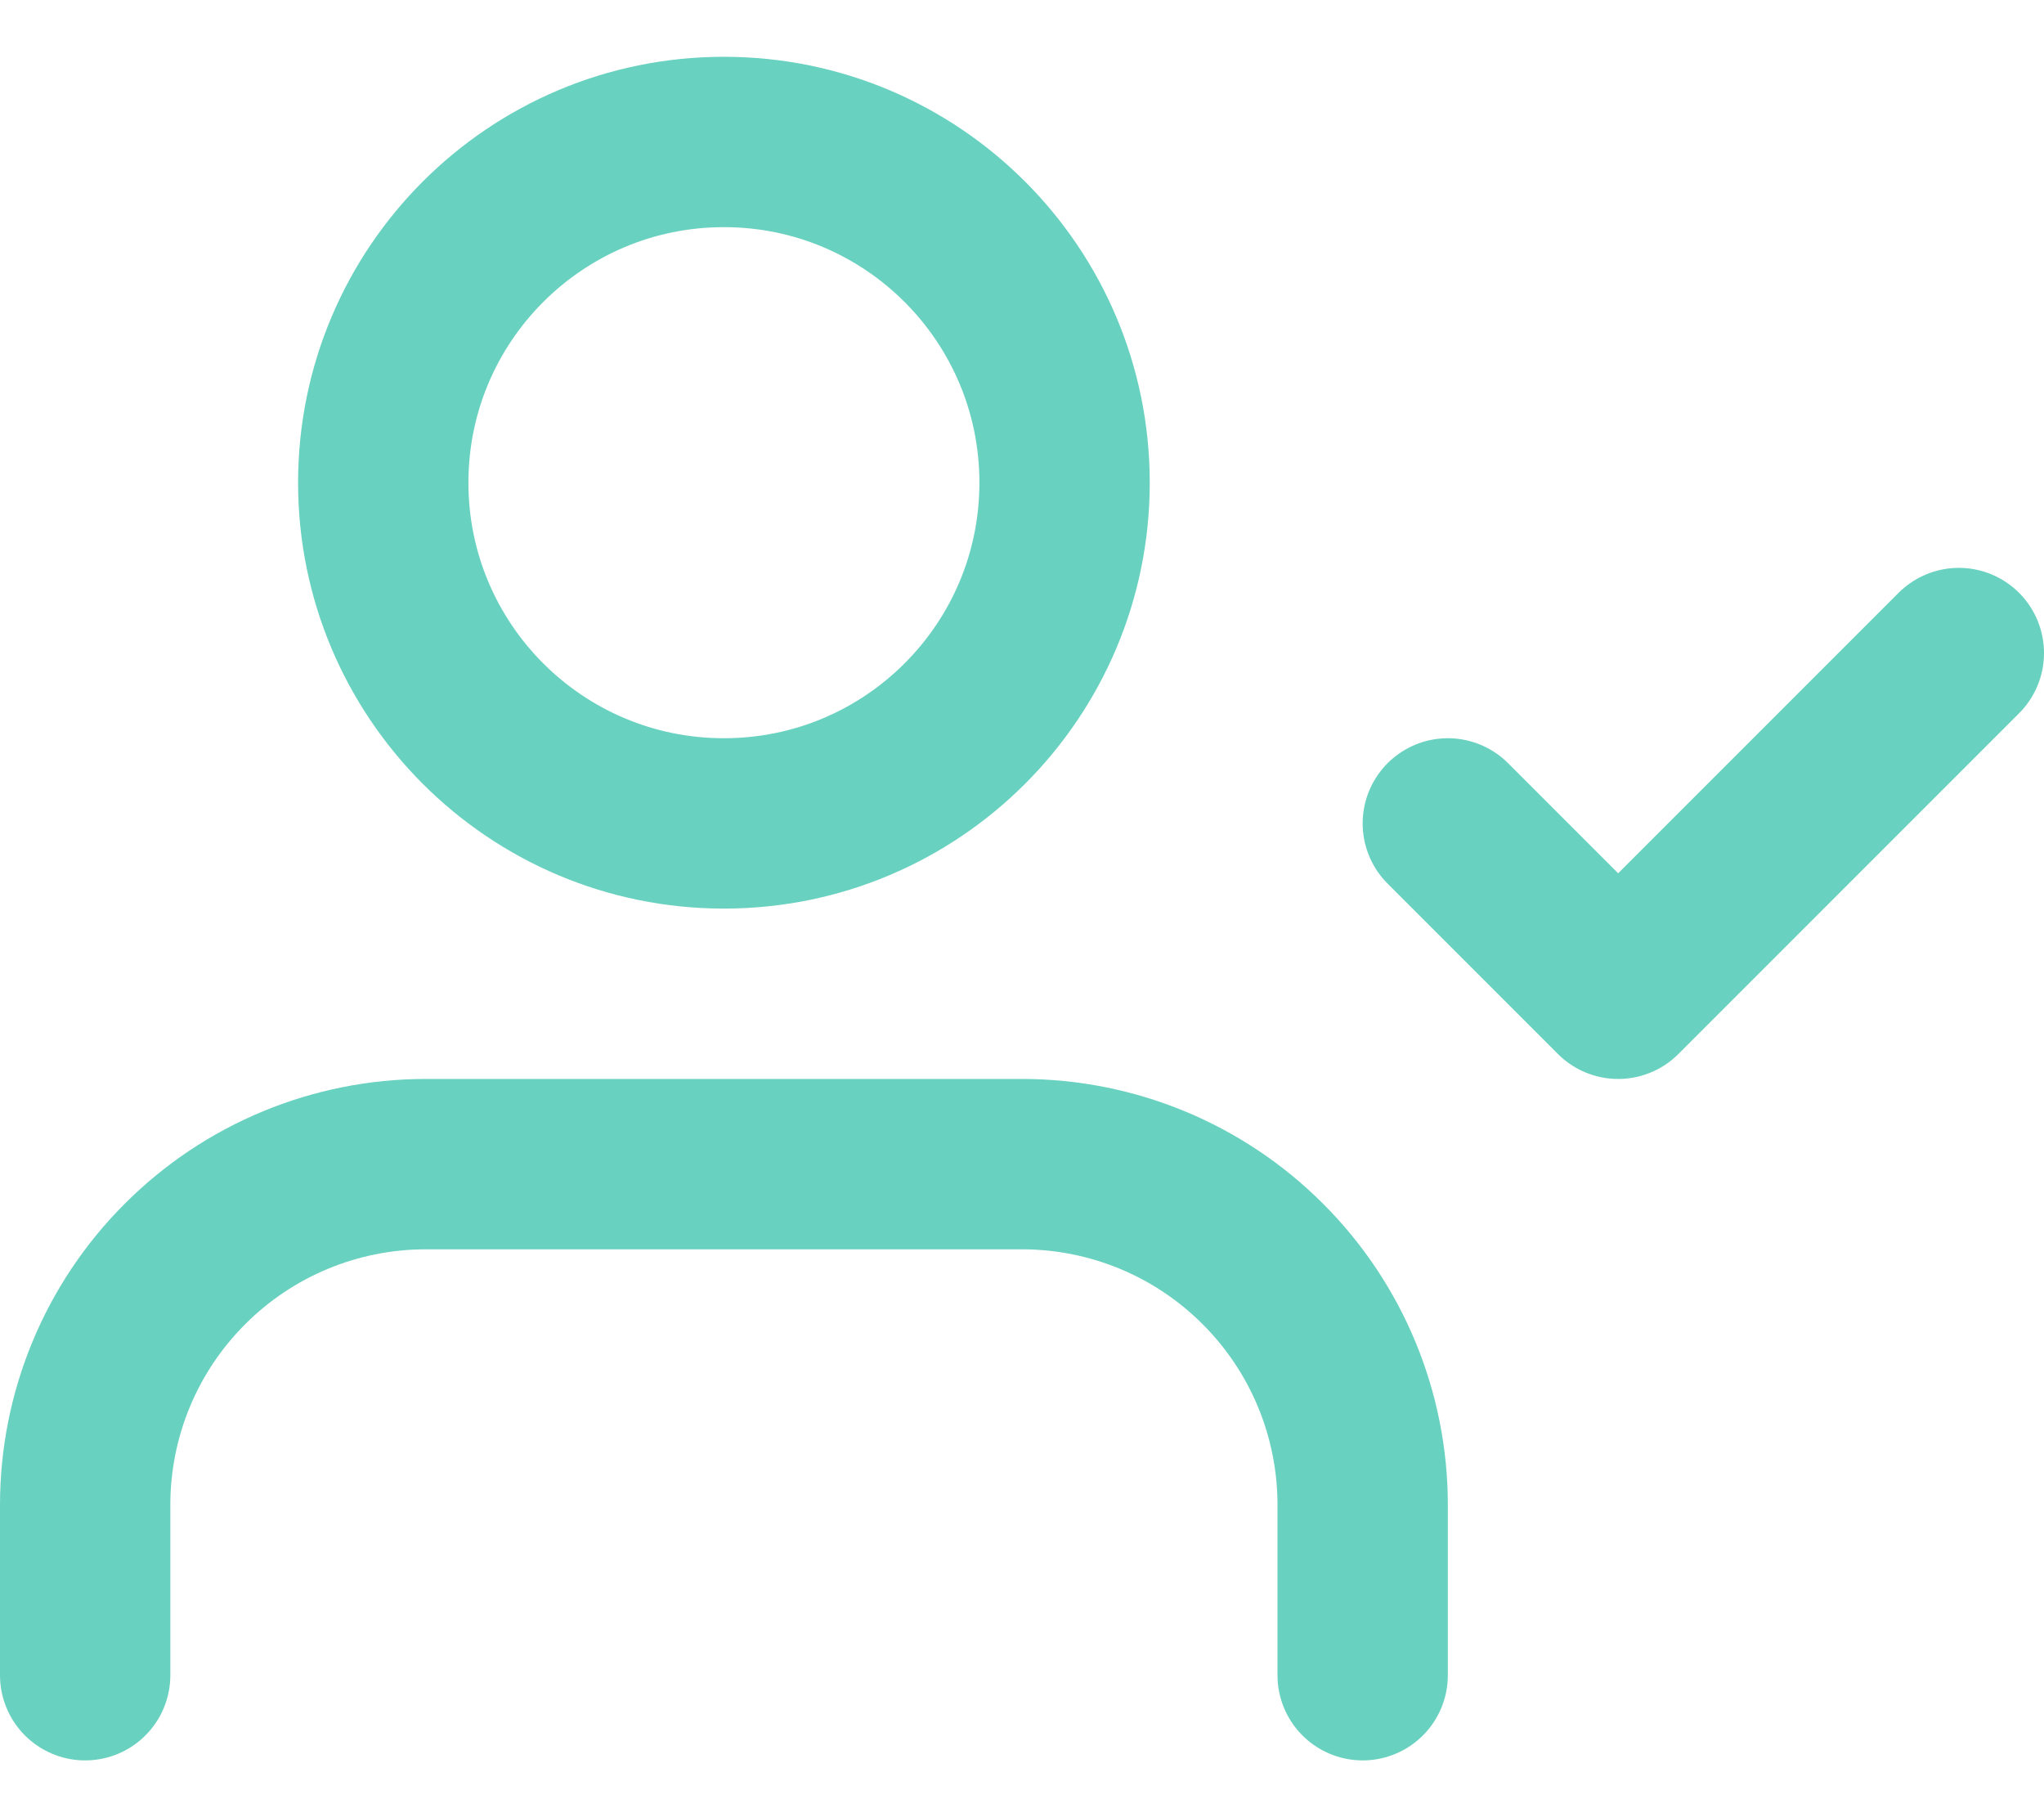 <svg width="18" height="16" viewBox="0 0 18 16" fill="none" xmlns="http://www.w3.org/2000/svg">
<path d="M12 14.75V13.25C12 12.454 11.684 11.691 11.121 11.129C10.559 10.566 9.796 10.25 9 10.25H3.75C2.954 10.25 2.191 10.566 1.629 11.129C1.066 11.691 0.75 12.454 0.75 13.25V14.75M12.75 7.25L14.25 8.75L17.25 5.75M9.375 4.25C9.375 5.907 8.032 7.25 6.375 7.25C4.718 7.25 3.375 5.907 3.375 4.25C3.375 2.593 4.718 1.25 6.375 1.25C8.032 1.25 9.375 2.593 9.375 4.25Z" stroke="#68D1BF" stroke-width="1.5" stroke-linecap="round" stroke-linejoin="round"/>
</svg>
